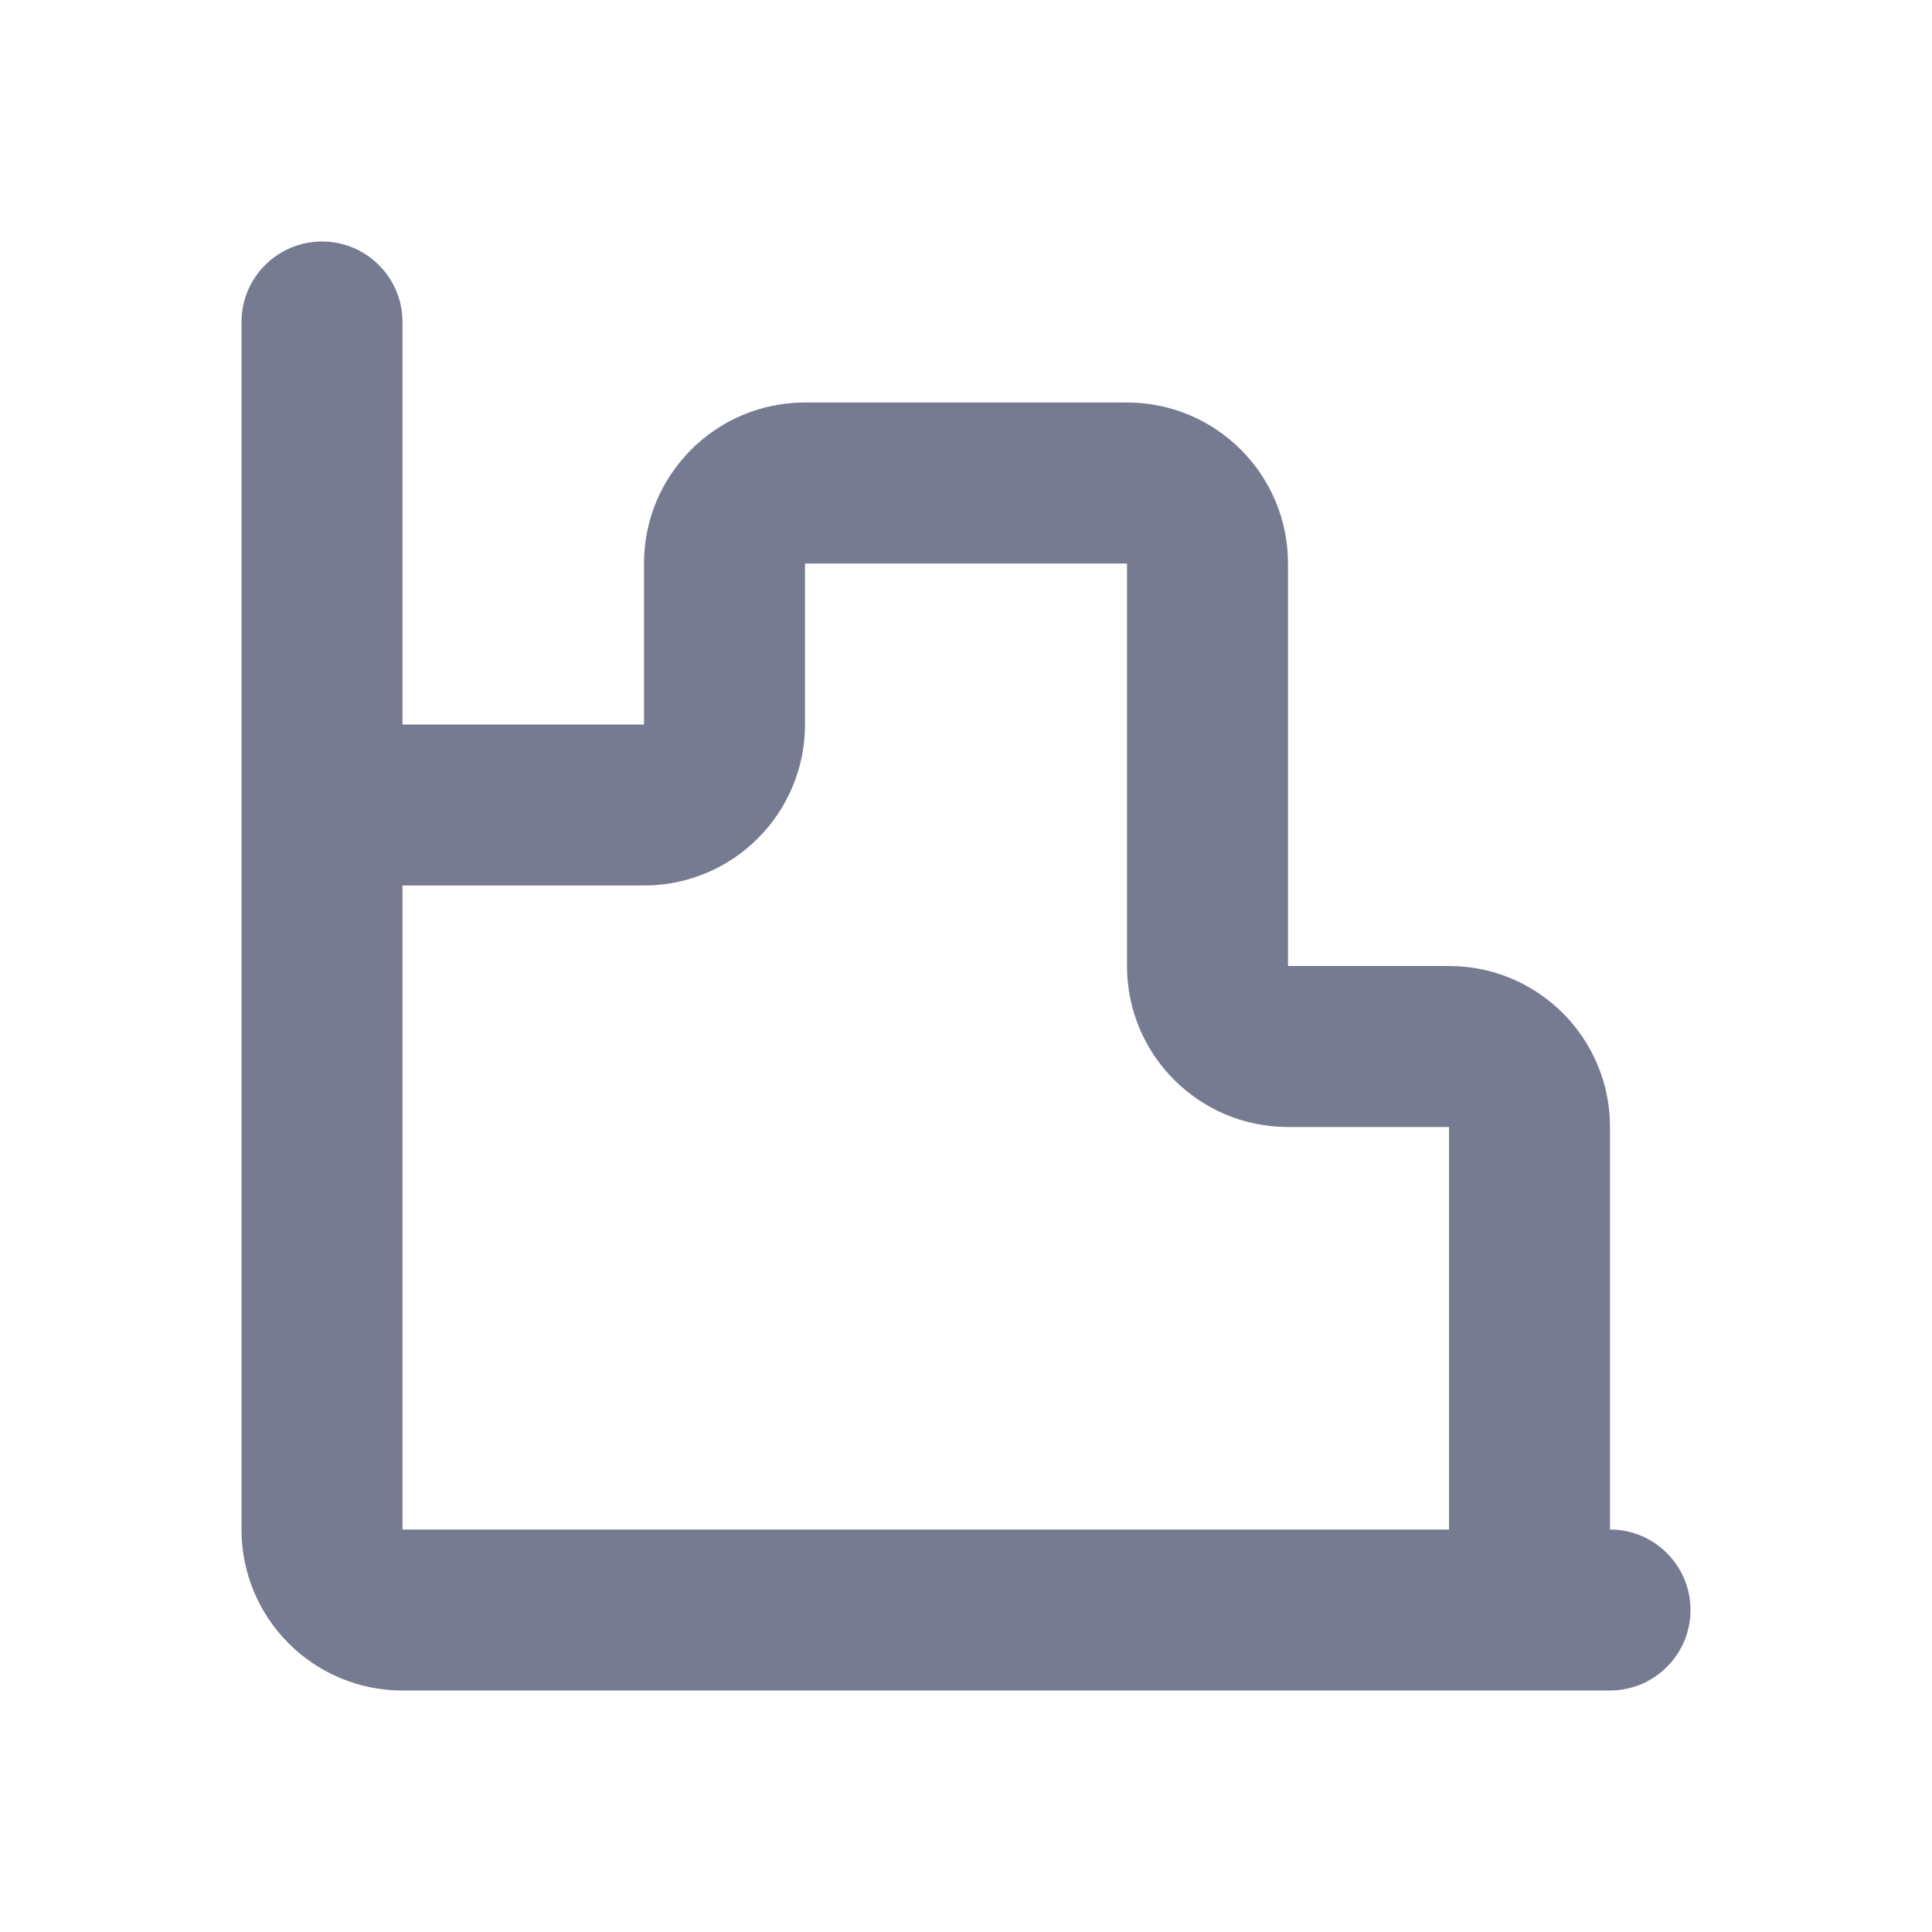 <svg width="24" height="24" viewBox="0 0 24 24" fill="none" xmlns="http://www.w3.org/2000/svg">
<path fill-rule="evenodd" clip-rule="evenodd" d="M5 4C5 3.448 4.552 3 4 3C3.448 3 3 3.448 3 4V10V19C3 20.105 3.895 21 5 21H19H20C20.552 21 21 20.552 21 20C21 19.448 20.552 19 20 19V14C20 12.895 19.105 12 18 12H16V7C16 5.895 15.105 5 14 5H10C8.895 5 8 5.895 8 7V9H5V4ZM5 11V19H18V14H16C14.895 14 14 13.105 14 12V7H10V9C10 10.105 9.105 11 8 11H5Z" fill="#777B92"/>
</svg>
